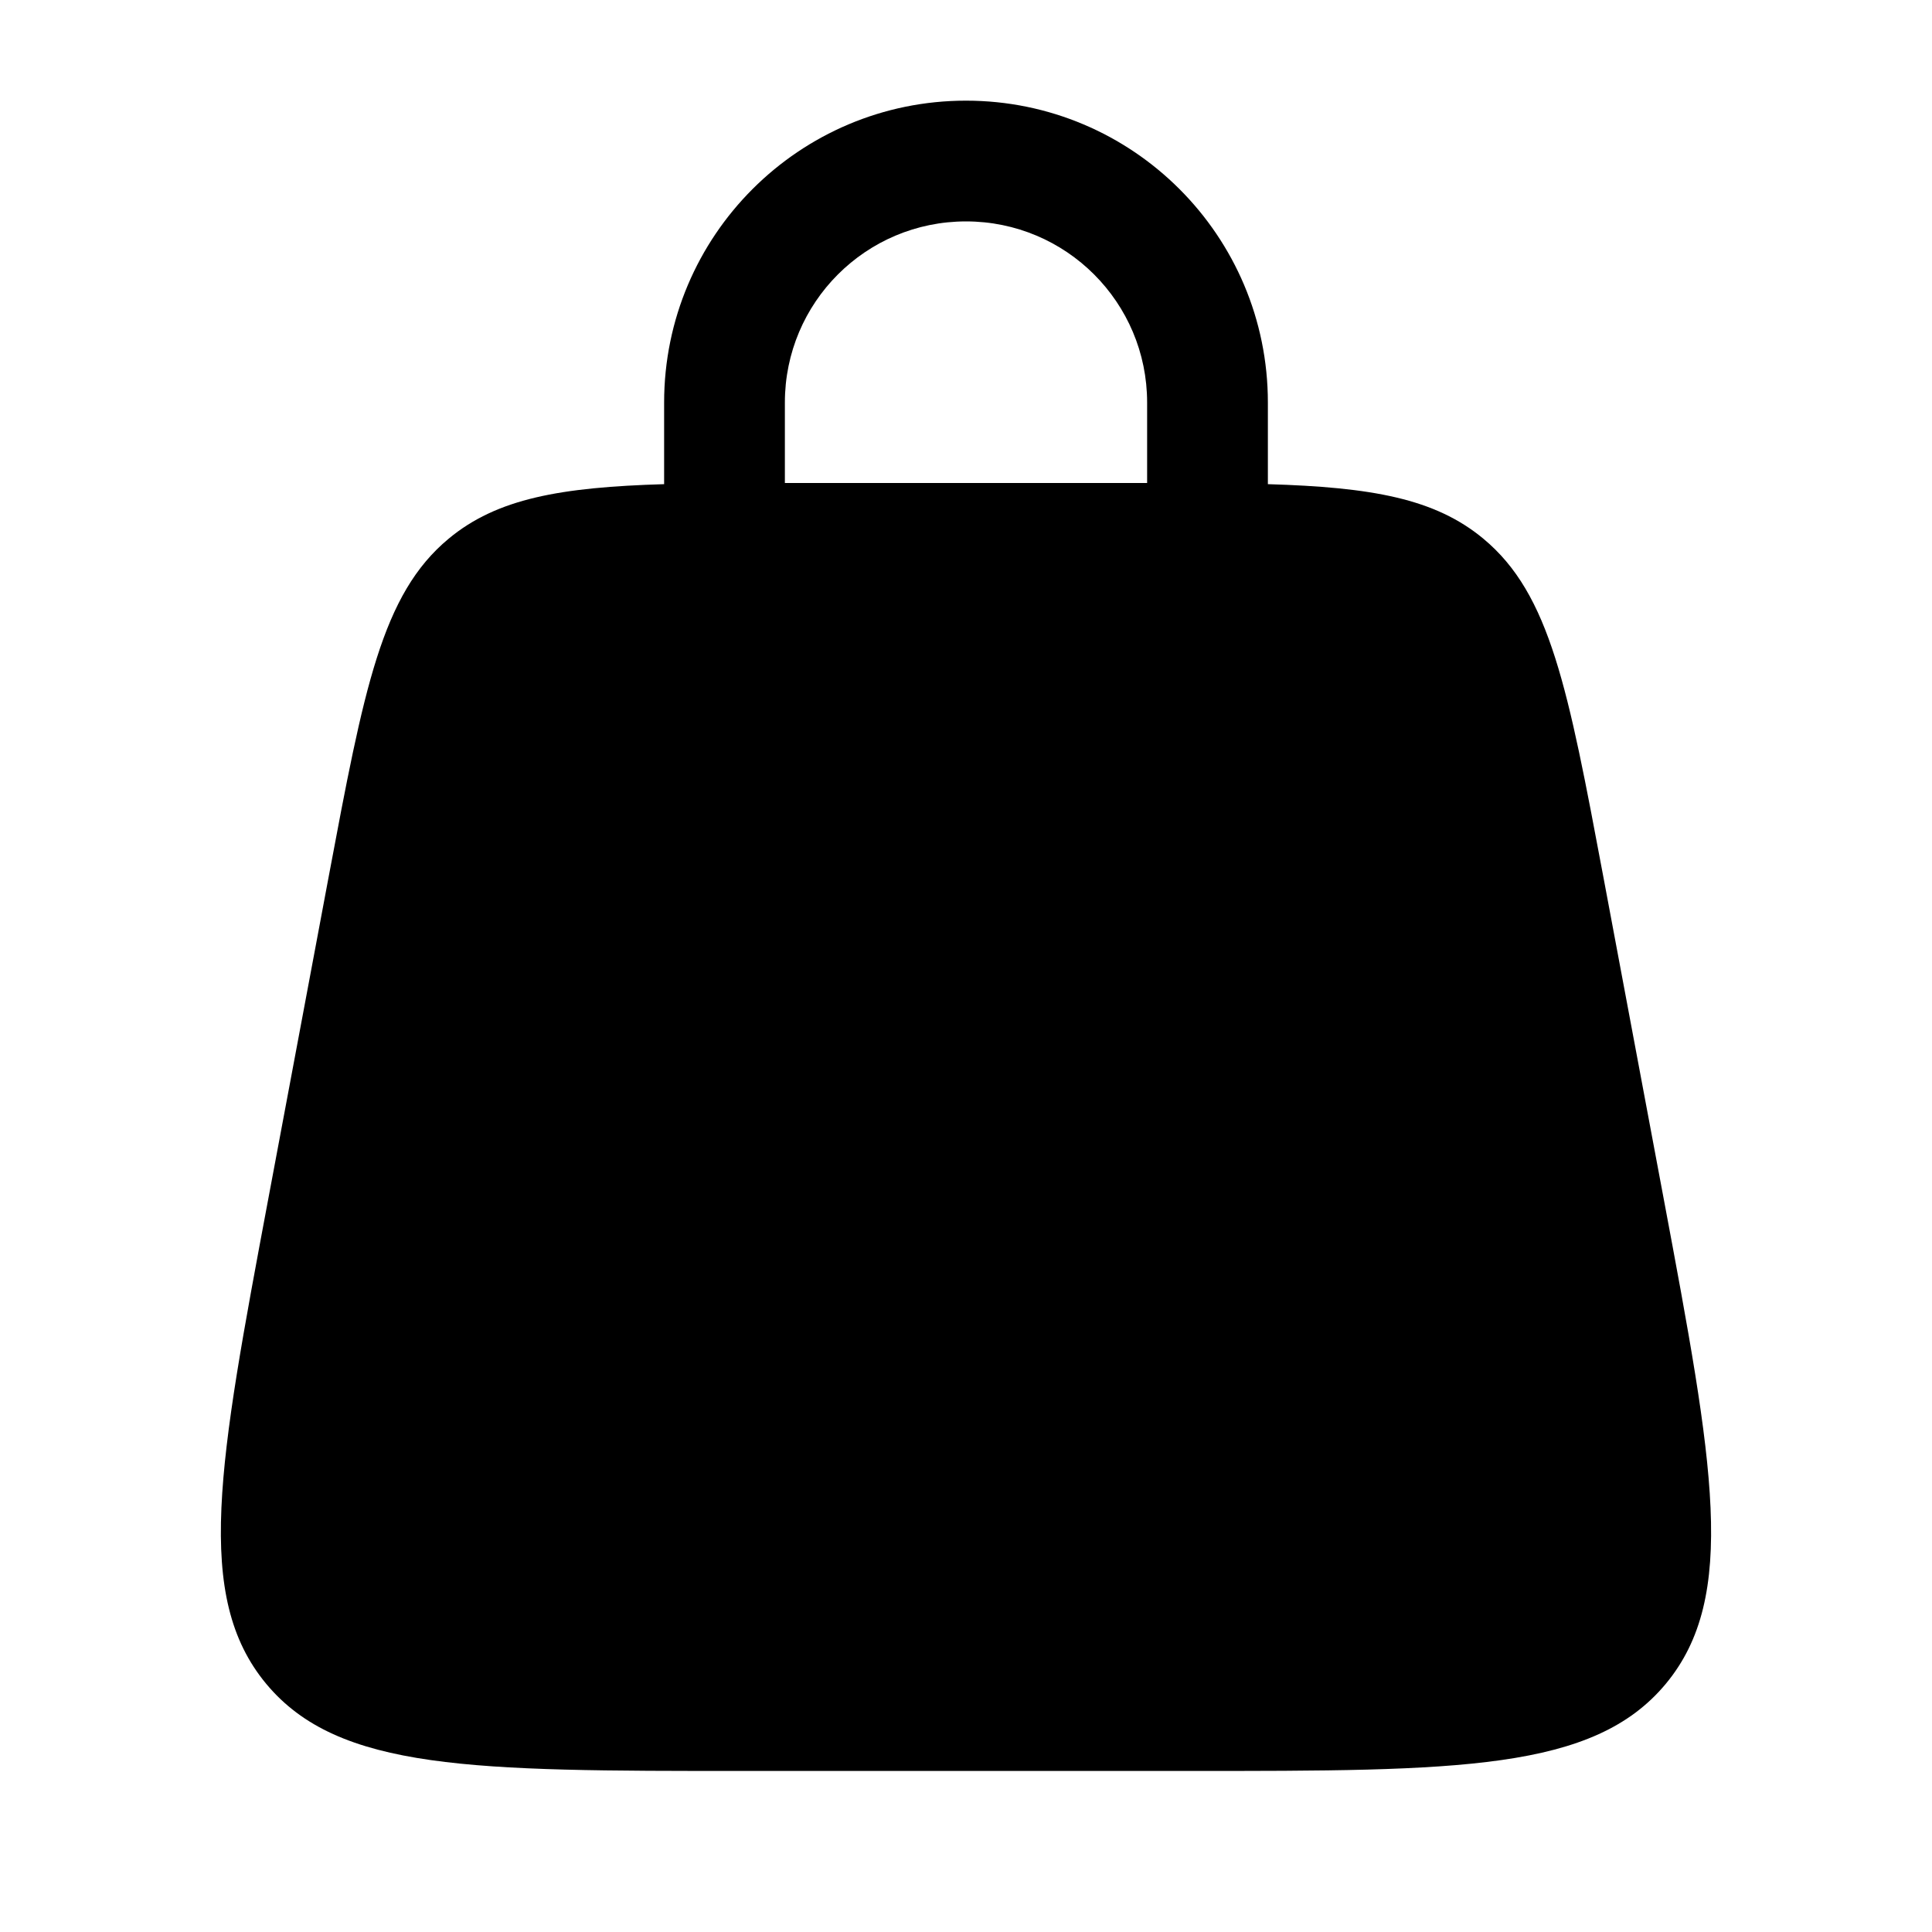 <svg width="20" height="20" viewBox="0 0 20 20" fill="none" xmlns="http://www.w3.org/2000/svg">
<path fill-rule="evenodd" clip-rule="evenodd" d="M6.875 5.012C6.875 5.008 6.875 5.004 6.875 5V4.167C6.875 2.441 8.274 1.042 10 1.042C11.726 1.042 13.125 2.441 13.125 4.167V5C13.125 5.004 13.125 5.008 13.125 5.012C14.198 5.044 14.854 5.16 15.355 5.576C16.049 6.152 16.232 7.128 16.598 9.078L17.223 12.412C17.737 15.155 17.994 16.526 17.245 17.43C16.495 18.333 15.1 18.333 12.309 18.333H7.691C4.9 18.333 3.505 18.333 2.755 17.43C2.005 16.526 2.263 15.155 2.777 12.412L3.402 9.078C3.768 7.128 3.951 6.152 4.645 5.576C5.146 5.16 5.802 5.044 6.875 5.012ZM8.125 4.167C8.125 3.131 8.964 2.292 10 2.292C11.036 2.292 11.875 3.131 11.875 4.167V5C11.875 5 11.875 5 11.875 5C11.812 5 11.748 5 11.684 5H8.316C8.251 5 8.188 5 8.125 5C8.125 5 8.125 5 8.125 5V4.167Z" fill="black"/>
</svg>
